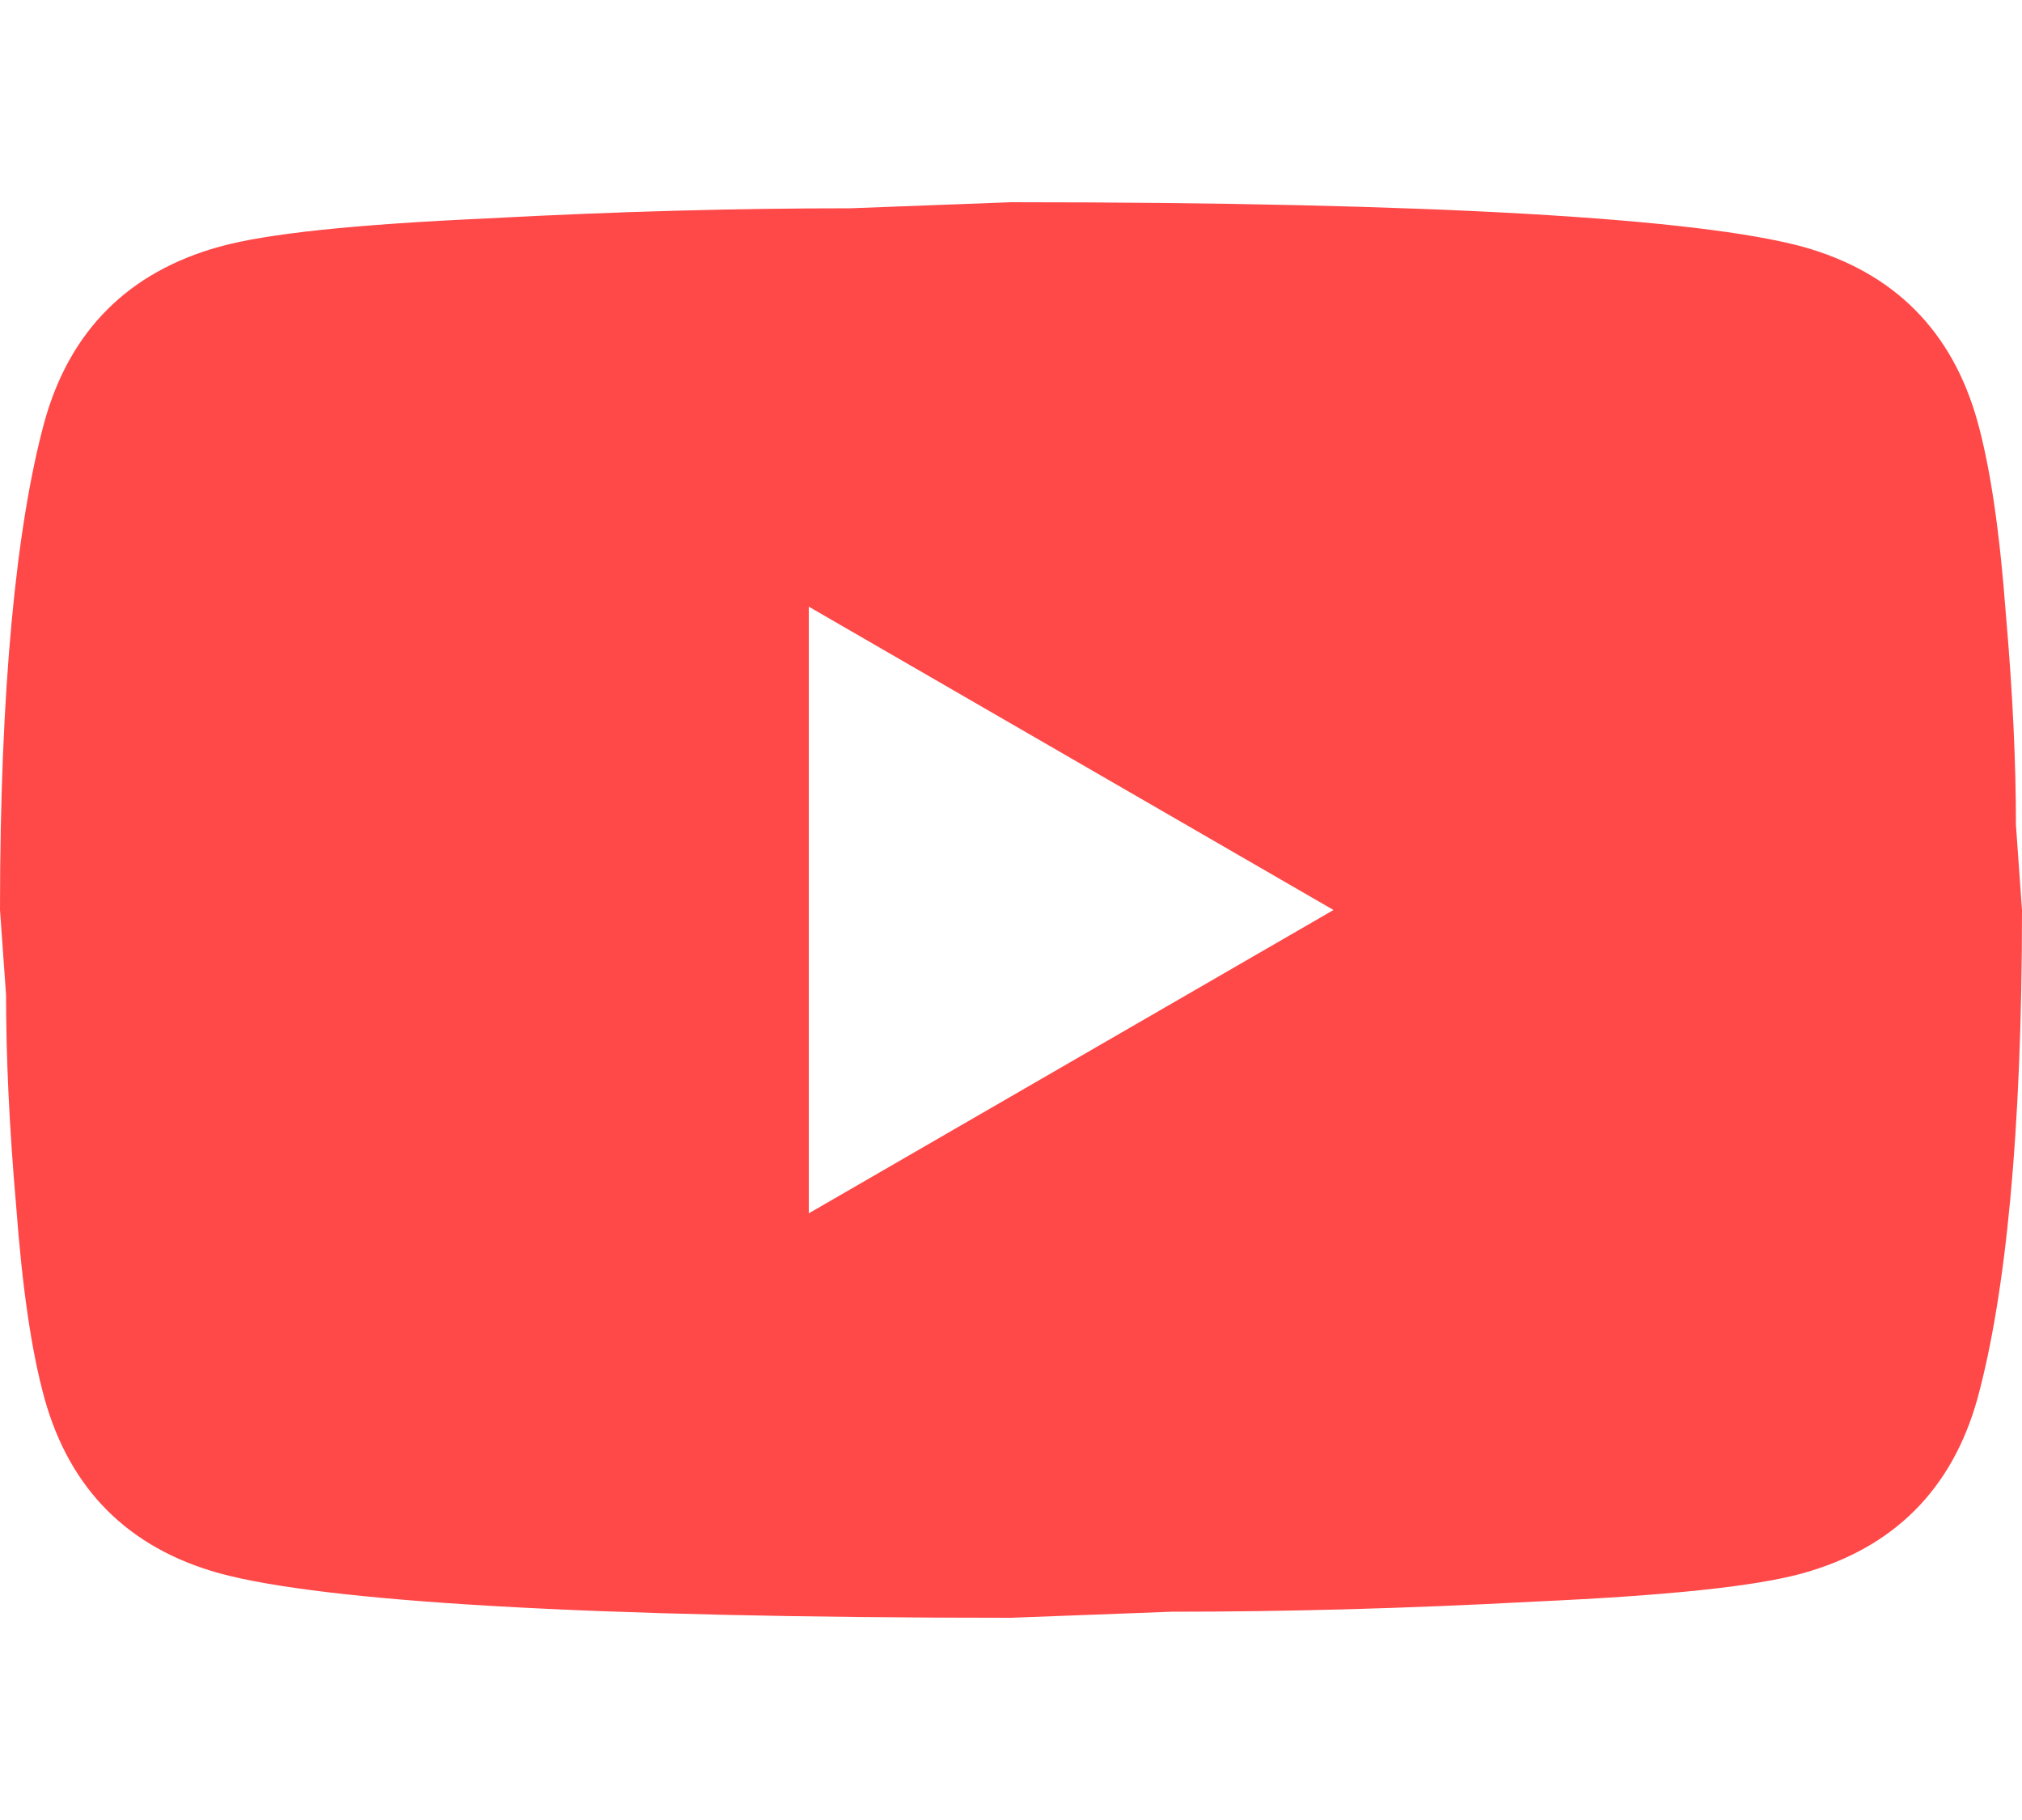 <svg width="20" height="18" viewBox="0 0 20 18" fill="#FF4848" xmlns="http://www.w3.org/2000/svg">
<path d="M8 12L13.19 9L8 6V12ZM19.56 4.17C19.69 4.64 19.78 5.27 19.84 6.07C19.91 6.87 19.94 7.56 19.94 8.16L20 9C20 11.19 19.84 12.8 19.56 13.83C19.31 14.73 18.73 15.31 17.83 15.56C17.36 15.69 16.5 15.78 15.18 15.84C13.88 15.91 12.69 15.94 11.59 15.94L10 16C5.81 16 3.2 15.84 2.17 15.56C1.27 15.31 0.69 14.73 0.44 13.83C0.31 13.36 0.22 12.73 0.16 11.93C0.09 11.13 0.06 10.44 0.06 9.84L0 9C0 6.81 0.16 5.2 0.44 4.17C0.69 3.27 1.27 2.69 2.17 2.44C2.64 2.31 3.5 2.22 4.82 2.16C6.12 2.09 7.31 2.06 8.41 2.06L10 2C14.19 2 16.8 2.16 17.83 2.44C18.73 2.69 19.31 3.27 19.56 4.17Z"/>
</svg>
